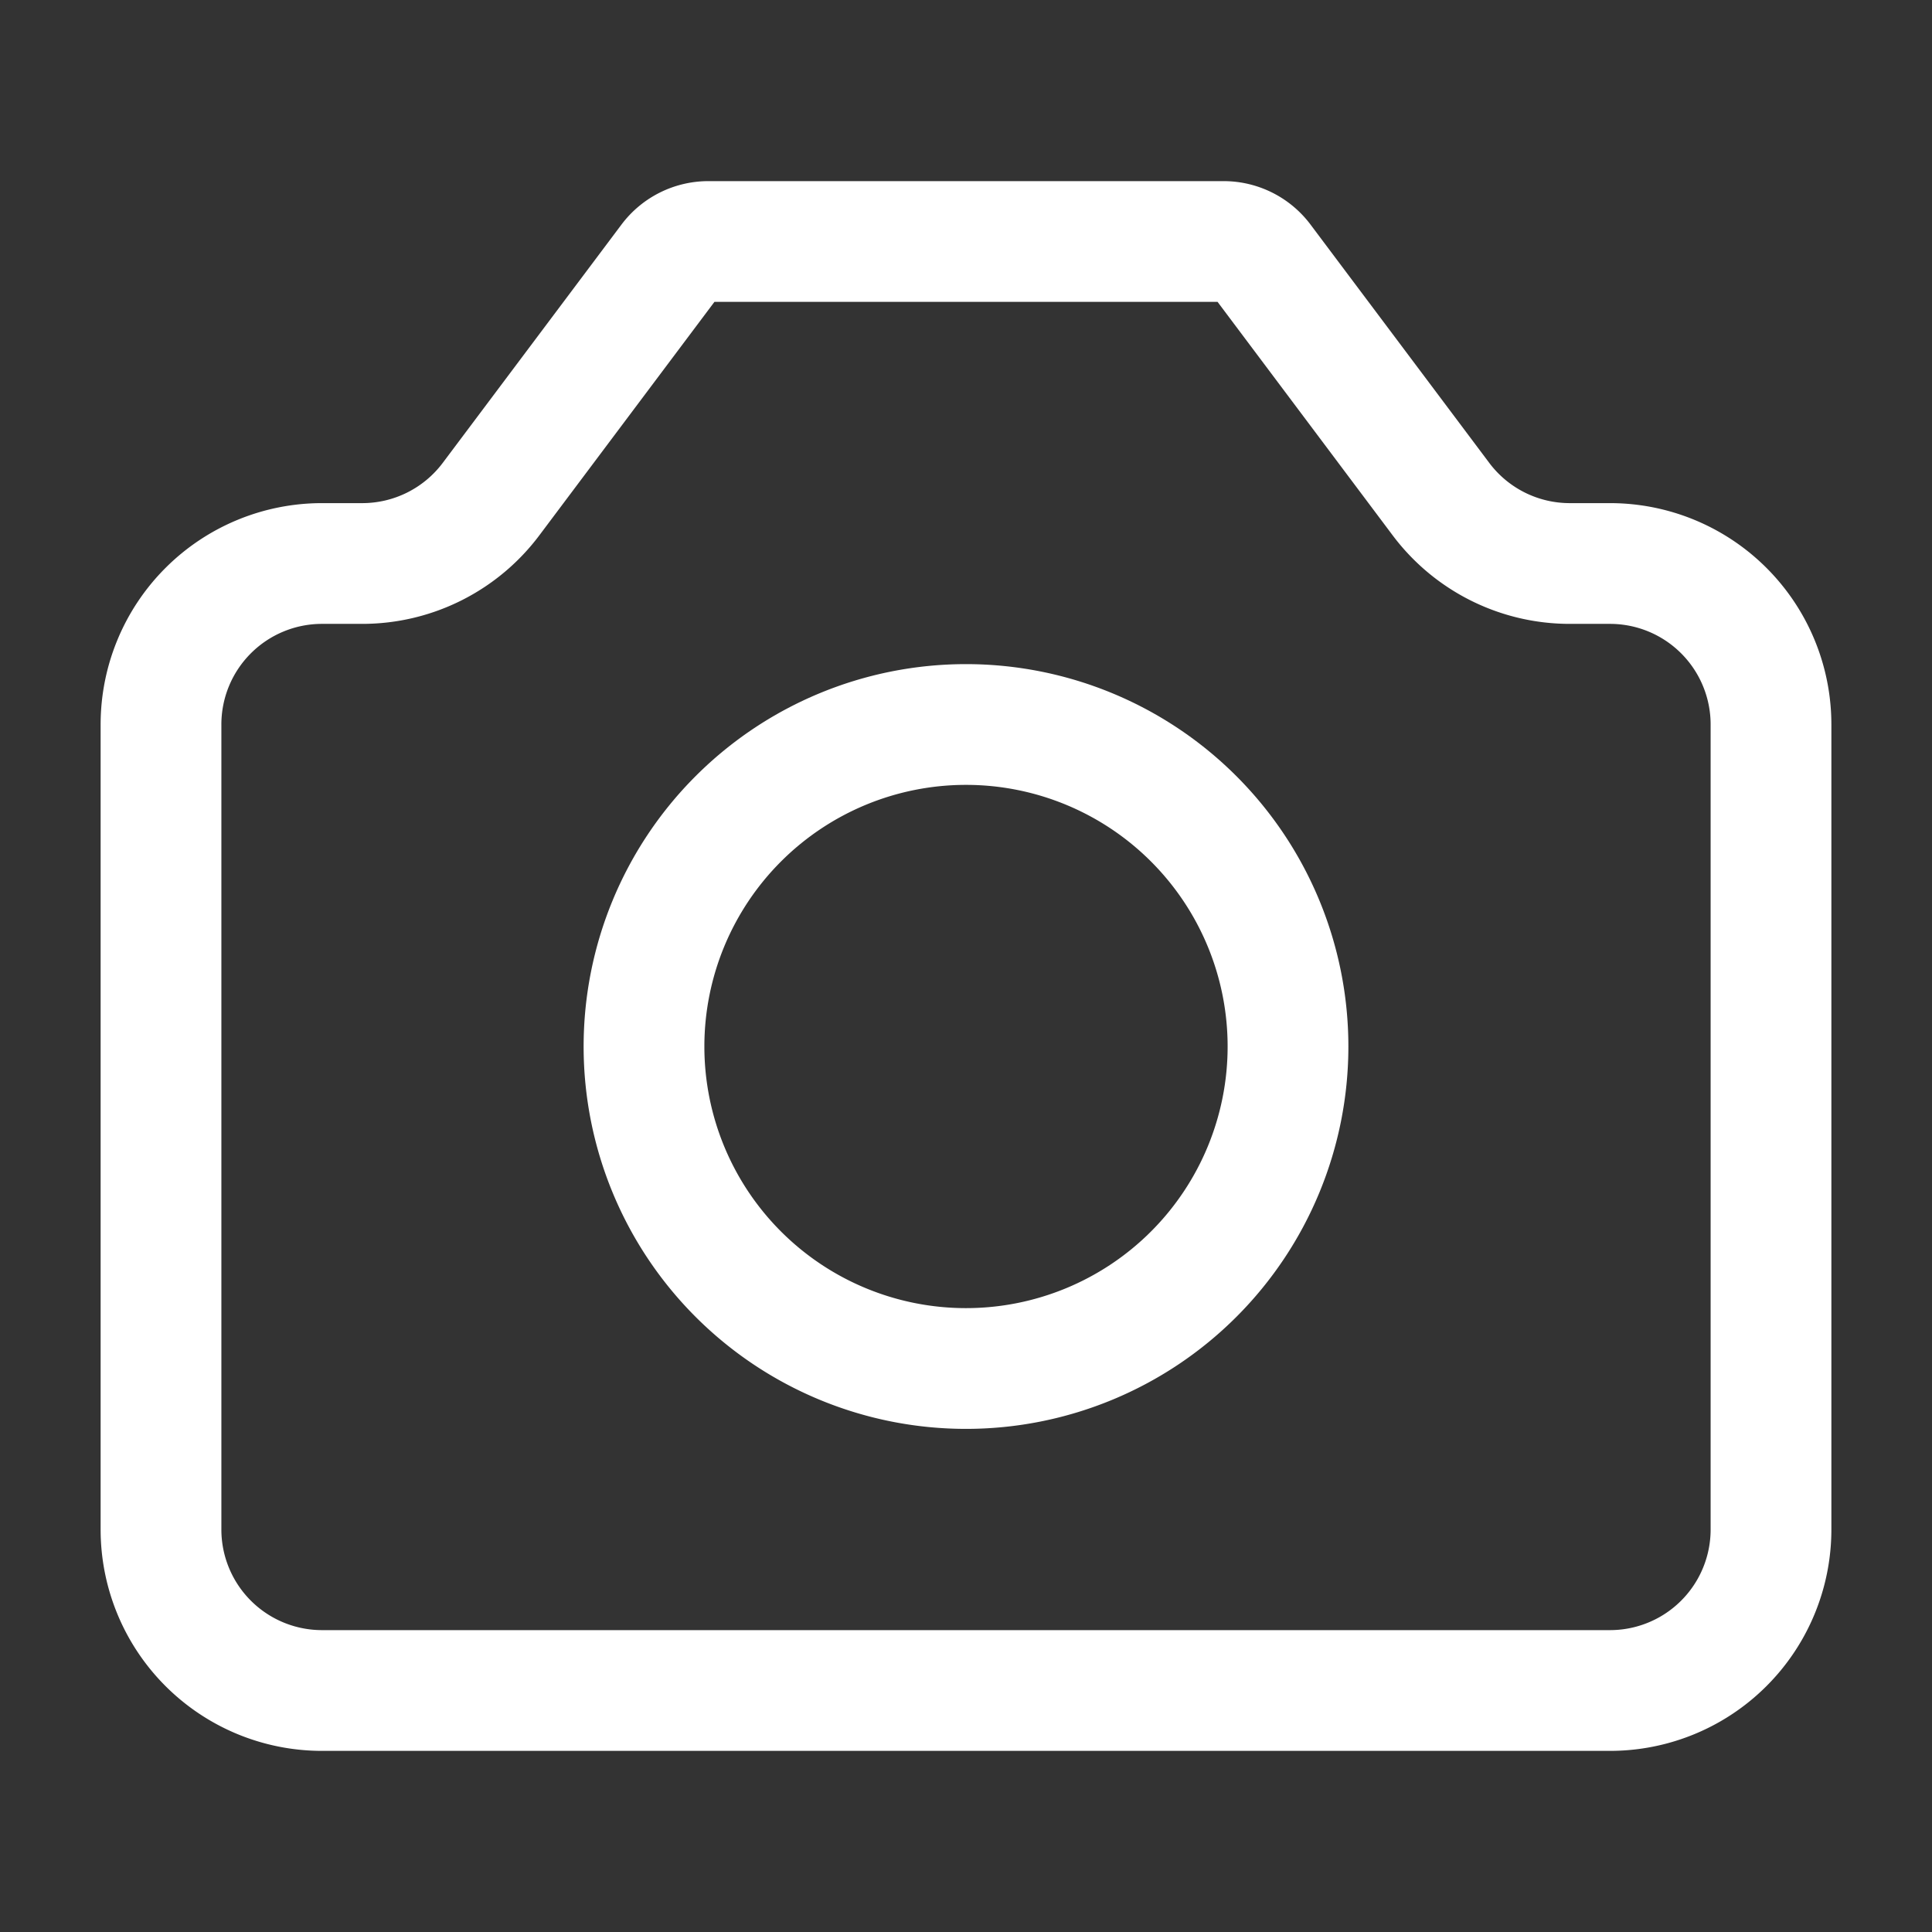 <svg xmlns="http://www.w3.org/2000/svg" width="1em" height="1em" viewBox="0 0 24 24"><rect x="0" y="0" width="24" height="24" fill="#333333" stroke="none"/><g fill="none" stroke="#fff" stroke-linecap="round" stroke-linejoin="round" stroke-width="1.5"><path d="M2 19V9a2 2 0 0 1 2-2h.5a2 2 0 0 0 1.6-.8l2.22-2.96A.6.6 0 0 1 8.8 3h6.4a.6.6 0 0 1 .48.24L17.9 6.2a2 2 0 0 0 1.6.8h.5a2 2 0 0 1 2 2v10a2 2 0 0 1-2 2H4a2 2 0 0 1-2-2"/><path d="M12 17a4 4 0 1 0 0-8a4 4 0 0 0 0 8"/></g></svg>
